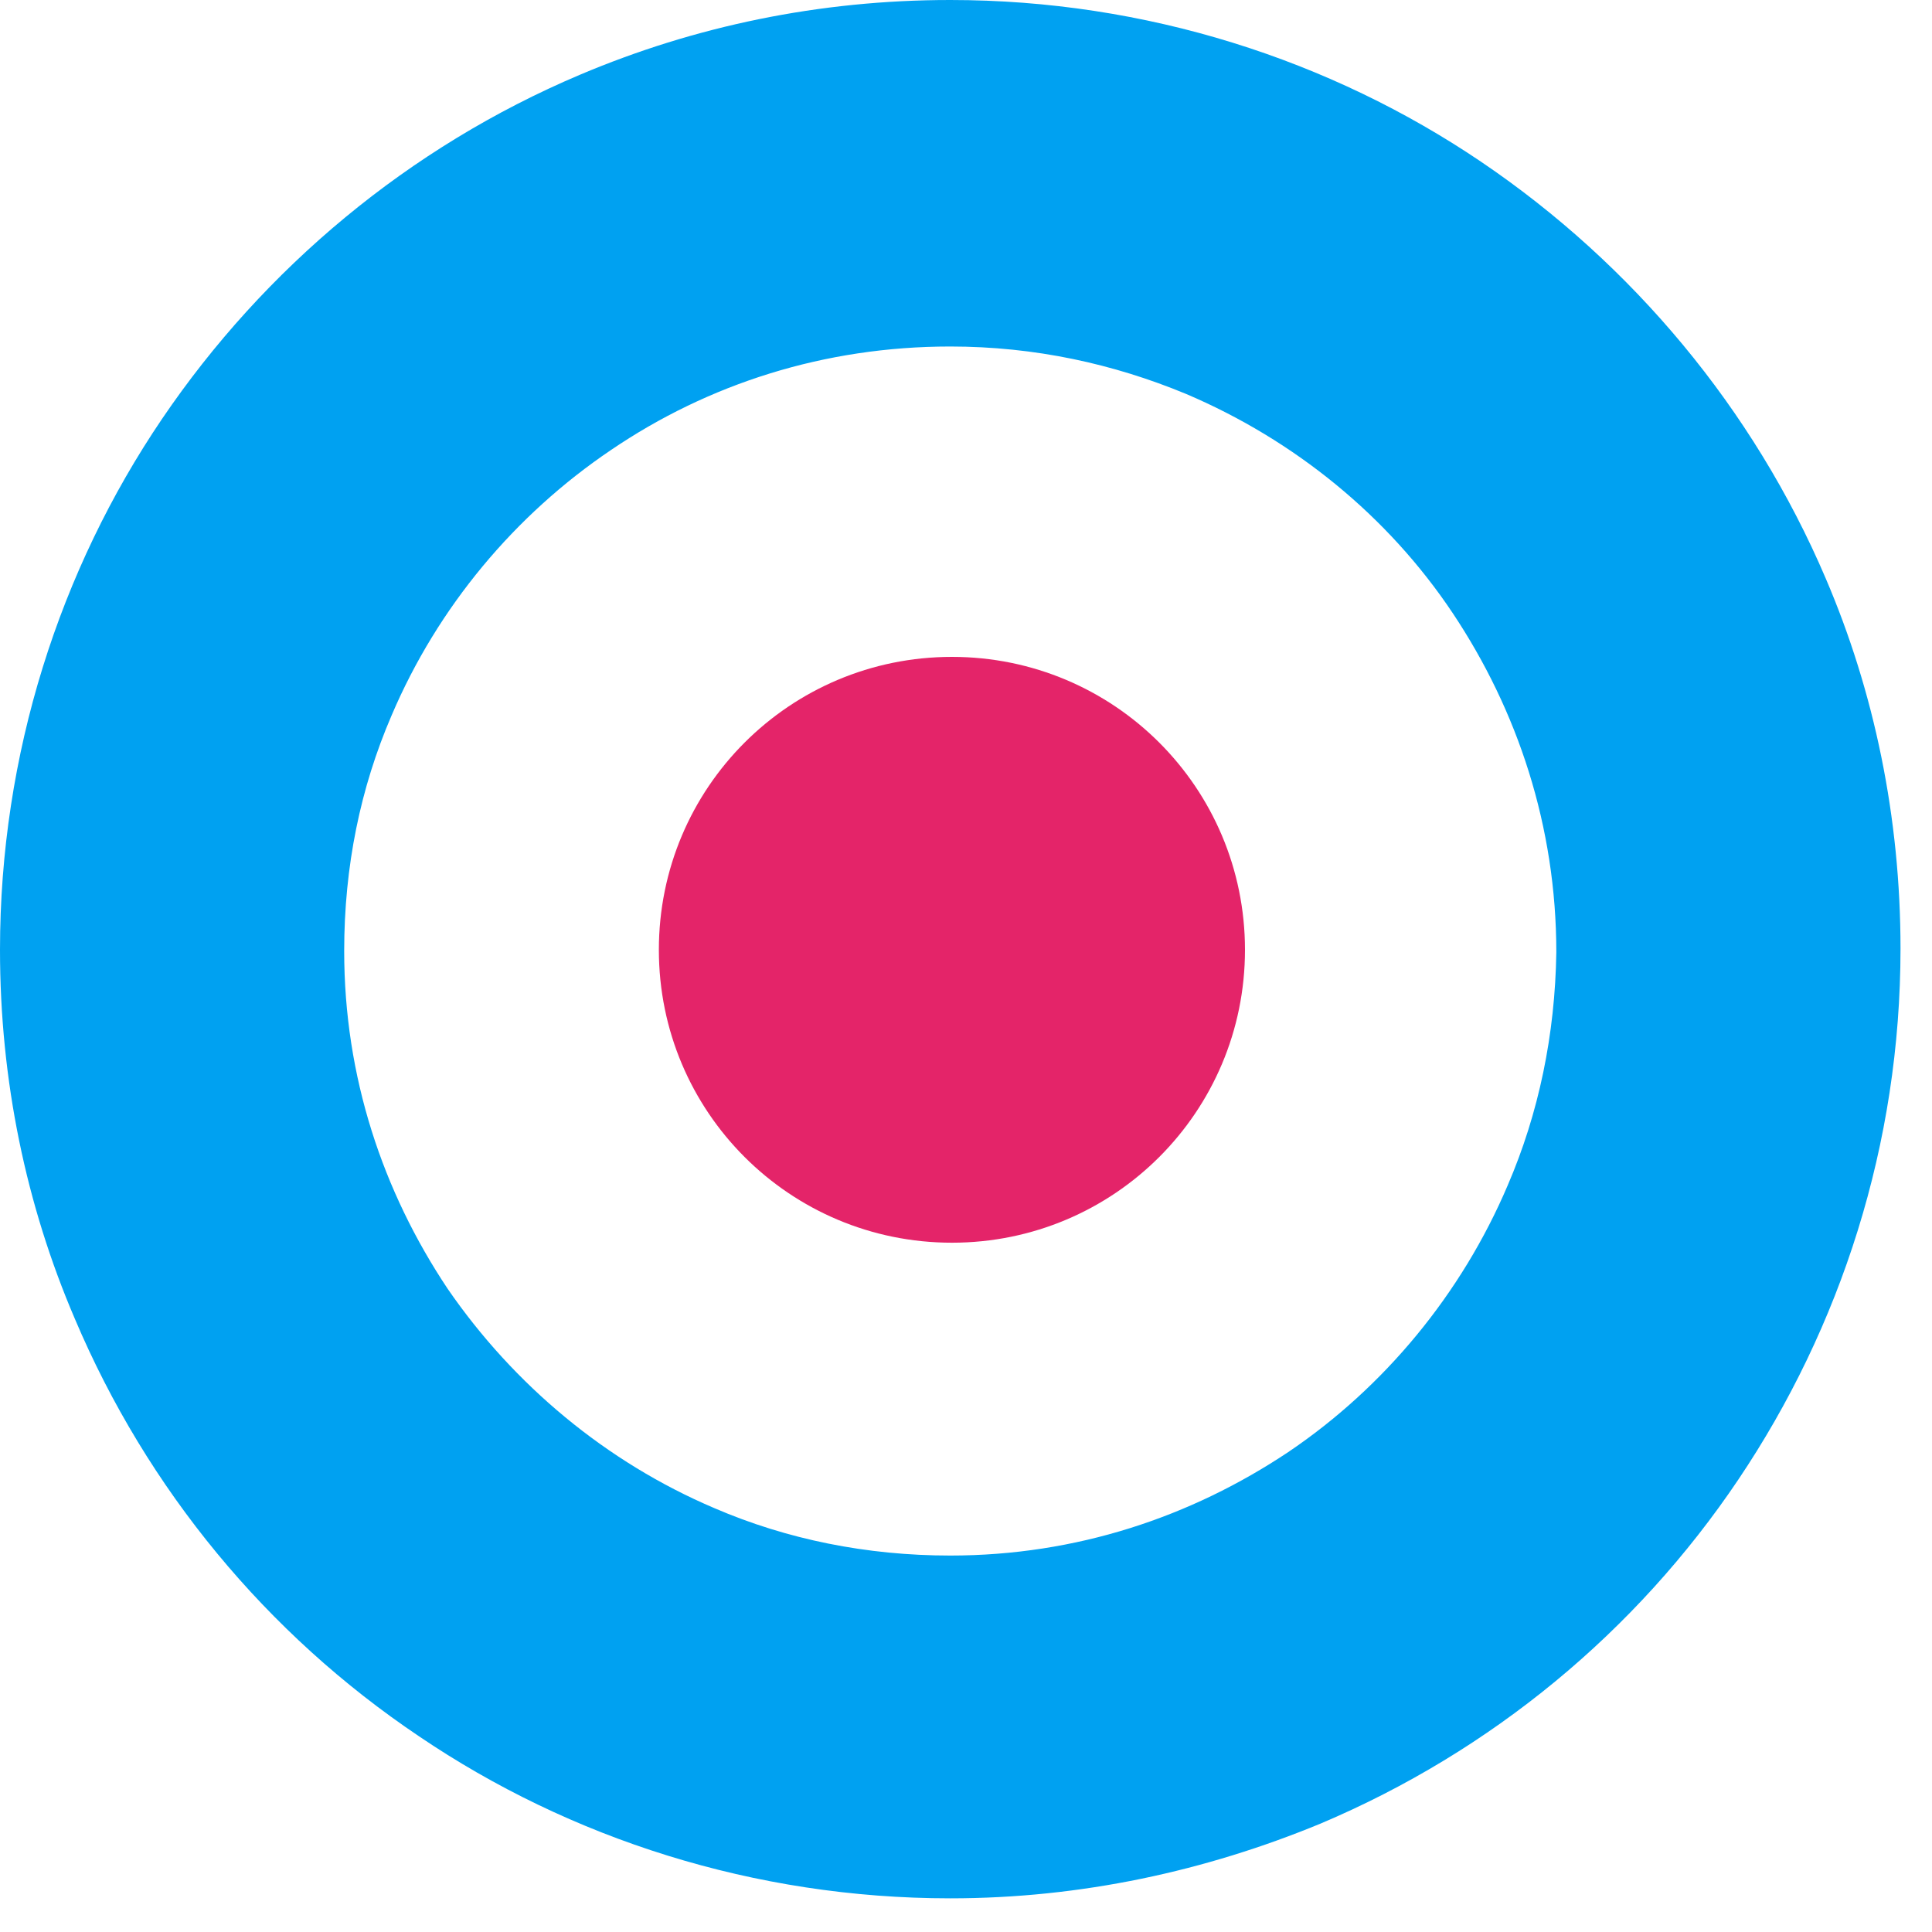 <svg width="40" height="40" viewBox="0 0 40 40" fill="none" xmlns="http://www.w3.org/2000/svg">
<path fill-rule="evenodd" clip-rule="evenodd" d="M19.674 0C23.727 0 27.549 1.239 30.673 3.355C33.797 5.471 36.301 8.465 37.799 11.974C38.806 14.323 39.348 16.929 39.348 19.639C39.348 23.69 38.108 27.484 35.991 30.632C33.874 33.781 30.879 36.258 27.342 37.755C24.967 38.736 22.385 39.303 19.674 39.303C15.62 39.303 11.799 38.065 8.675 35.948C5.525 33.832 3.047 30.839 1.549 27.303C0.542 24.955 0 22.374 0 19.665C0 15.613 1.239 11.793 3.356 8.671C5.474 5.548 8.469 3.045 12.006 1.548C14.381 0.542 16.963 0 19.674 0ZM26.671 30.064C28.659 28.723 30.26 26.787 31.215 24.542C31.86 23.045 32.196 21.419 32.222 19.716C32.222 17.11 31.421 14.71 30.079 12.697C28.736 10.684 26.8 9.11 24.554 8.155C23.056 7.535 21.43 7.174 19.674 7.174C17.066 7.174 14.665 7.948 12.651 9.316C10.663 10.658 9.062 12.568 8.107 14.813C7.462 16.31 7.126 17.936 7.126 19.69C7.126 22.297 7.926 24.671 9.269 26.684C10.637 28.671 12.548 30.271 14.794 31.226C16.292 31.871 17.944 32.206 19.674 32.206C22.282 32.206 24.657 31.407 26.671 30.064Z" fill="#00A1F1"/>
<path d="M19.709 13.6C16.352 13.6 13.641 16.31 13.641 19.665C13.641 23.019 16.352 25.729 19.709 25.729C23.065 25.729 25.776 23.019 25.776 19.665C25.776 16.31 23.065 13.6 19.709 13.6Z" fill="#E42469"/>
</svg>
